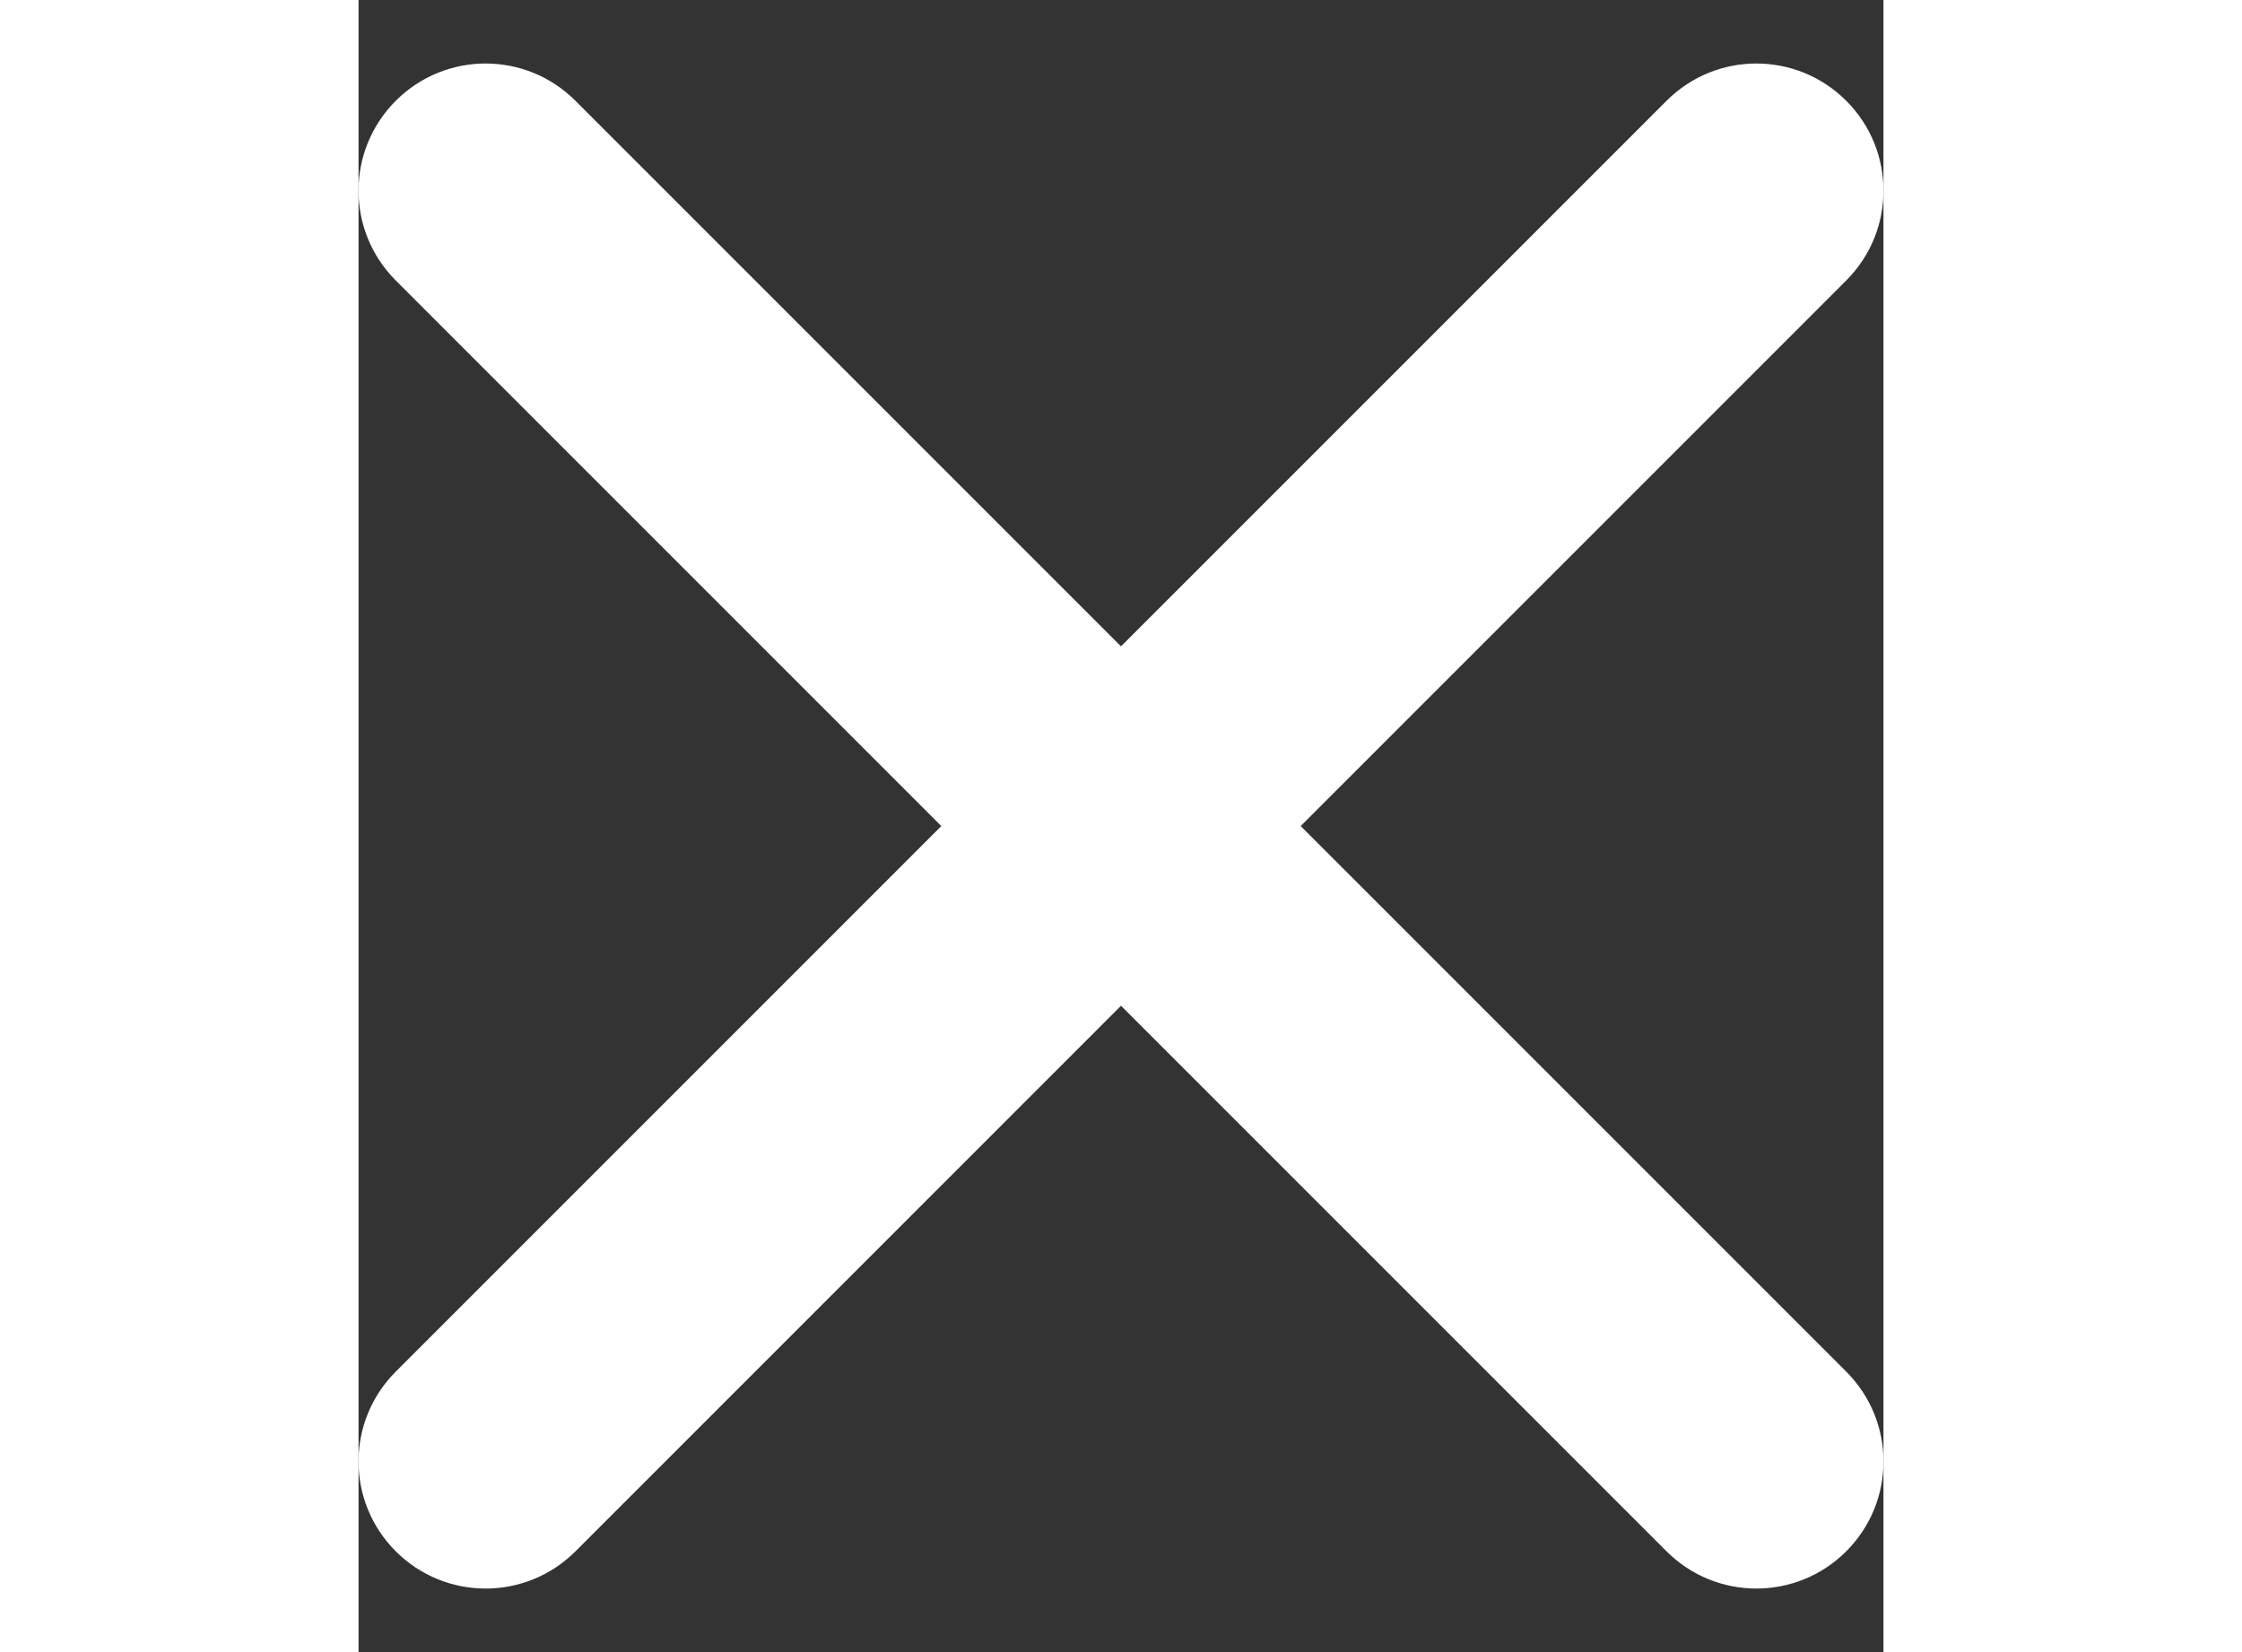 <svg id="close-icon" width="19" height="14" viewBox="0 0 12 13" fill="none" xmlns="http://www.w3.org/2000/svg">
<rect x="0" y="0" width="12" height="13" fill="#333333" stroke="none"/>
<path fill-rule="evenodd" clip-rule="evenodd" d="M7.414 6.5L11.707 2.207C12.098 1.816 12.098 1.184 11.707 0.793C11.316 0.402 10.684 0.402 10.293 0.793L6 5.086L1.707 0.793C1.316 0.402 0.684 0.402 0.293 0.793C-0.098 1.184 -0.098 1.816 0.293 2.207L4.586 6.5L0.293 10.793C-0.098 11.184 -0.098 11.816 0.293 12.207C0.488 12.402 0.744 12.5 1 12.5C1.256 12.5 1.512 12.402 1.707 12.207L6 7.914L10.293 12.207C10.488 12.402 10.744 12.5 11 12.5C11.256 12.5 11.512 12.402 11.707 12.207C12.098 11.816 12.098 11.184 11.707 10.793L7.414 6.5Z" fill="#fff"/>
</svg>